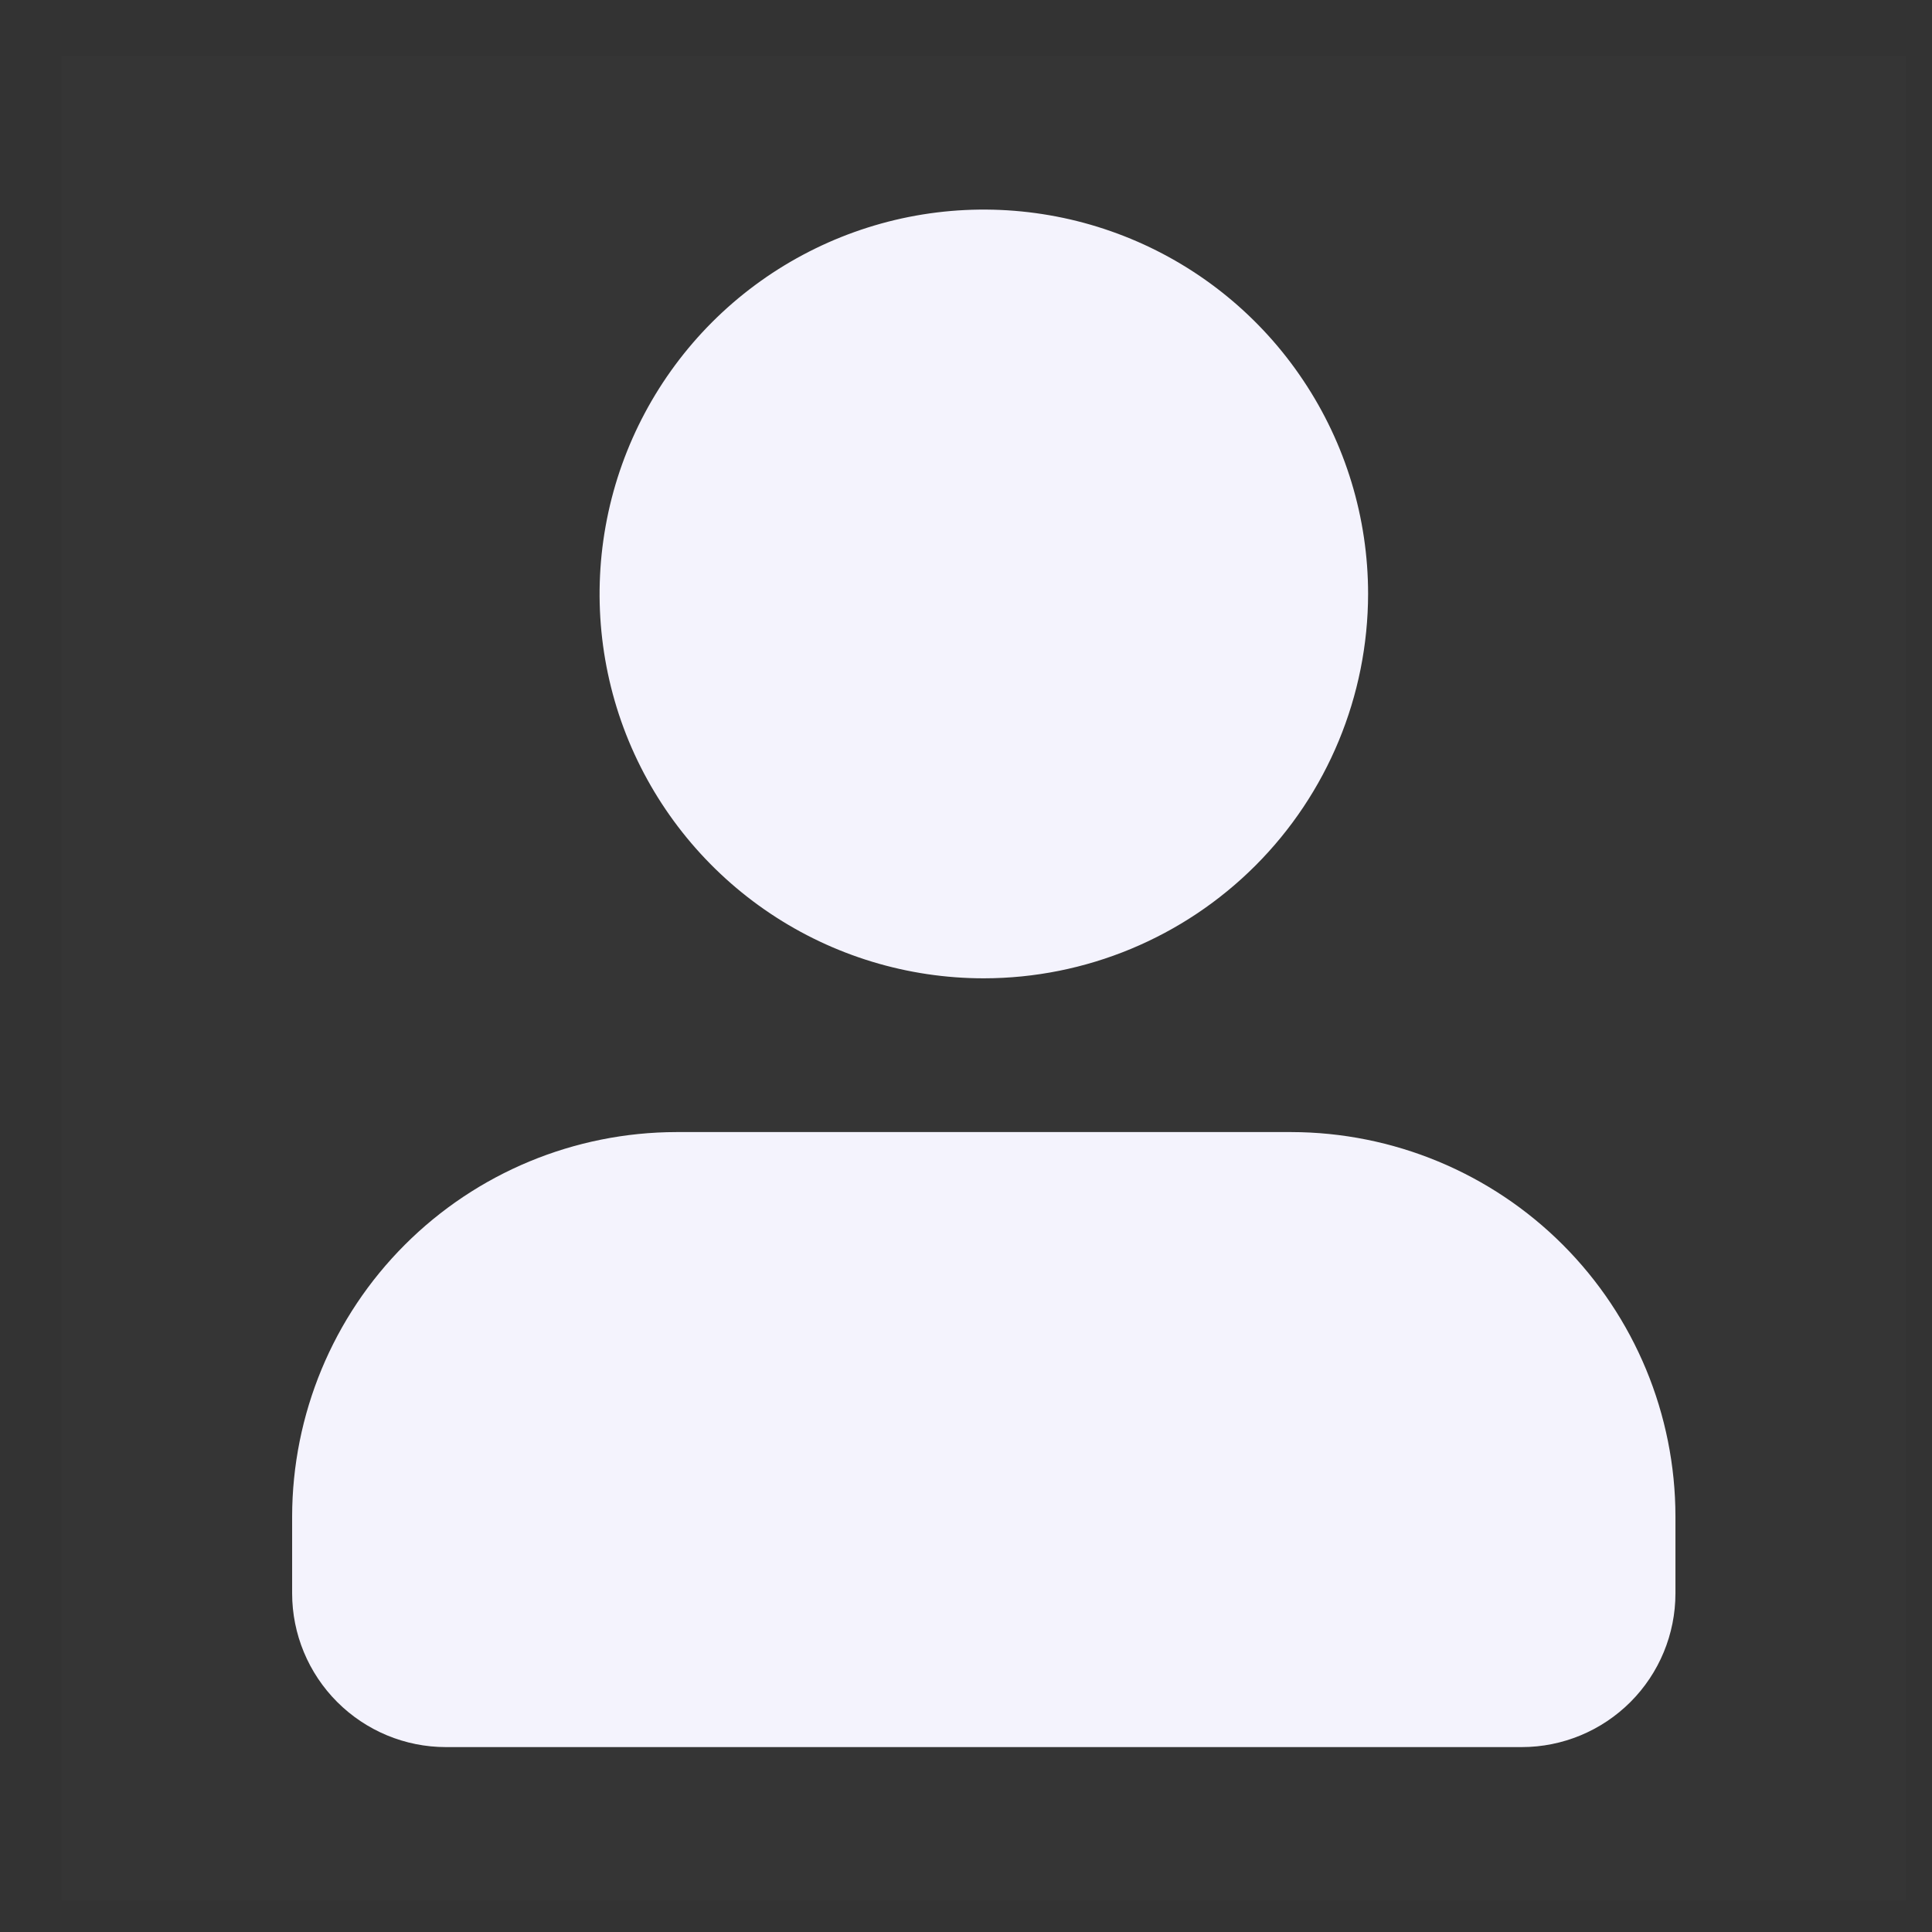 <svg width="24" height="24" viewBox="0 0 24 24" fill="none" xmlns="http://www.w3.org/2000/svg">
<rect x="0" y="0" width="24" height="24" fill="#333333" stroke="none"/>
<path d="M23.677 0.694V23.613H0.765V0.694H23.677Z" fill="white" fill-opacity="0.01"/>
<path d="M18.904 21.703H5.539C5.032 21.703 4.547 21.501 4.189 21.143C3.831 20.785 3.629 20.299 3.629 19.793V18.838C3.631 17.572 4.134 16.358 5.029 15.463C5.924 14.568 7.137 14.065 8.403 14.063H16.04C17.306 14.065 18.519 14.568 19.414 15.463C20.308 16.358 20.812 17.572 20.813 18.838V19.793C20.813 20.299 20.612 20.785 20.254 21.143C19.896 21.501 19.41 21.703 18.904 21.703V21.703ZM12.221 12.153C11.277 12.153 10.354 11.873 9.569 11.348C8.785 10.824 8.173 10.078 7.811 9.206C7.45 8.333 7.356 7.373 7.54 6.447C7.724 5.521 8.179 4.67 8.846 4.002C9.514 3.334 10.364 2.88 11.29 2.695C12.216 2.511 13.176 2.606 14.048 2.967C14.92 3.328 15.666 3.94 16.19 4.726C16.715 5.511 16.995 6.434 16.995 7.378C16.993 8.644 16.49 9.858 15.595 10.753C14.7 11.648 13.487 12.152 12.221 12.153Z" fill="#F4F3FD"/>
</svg>
